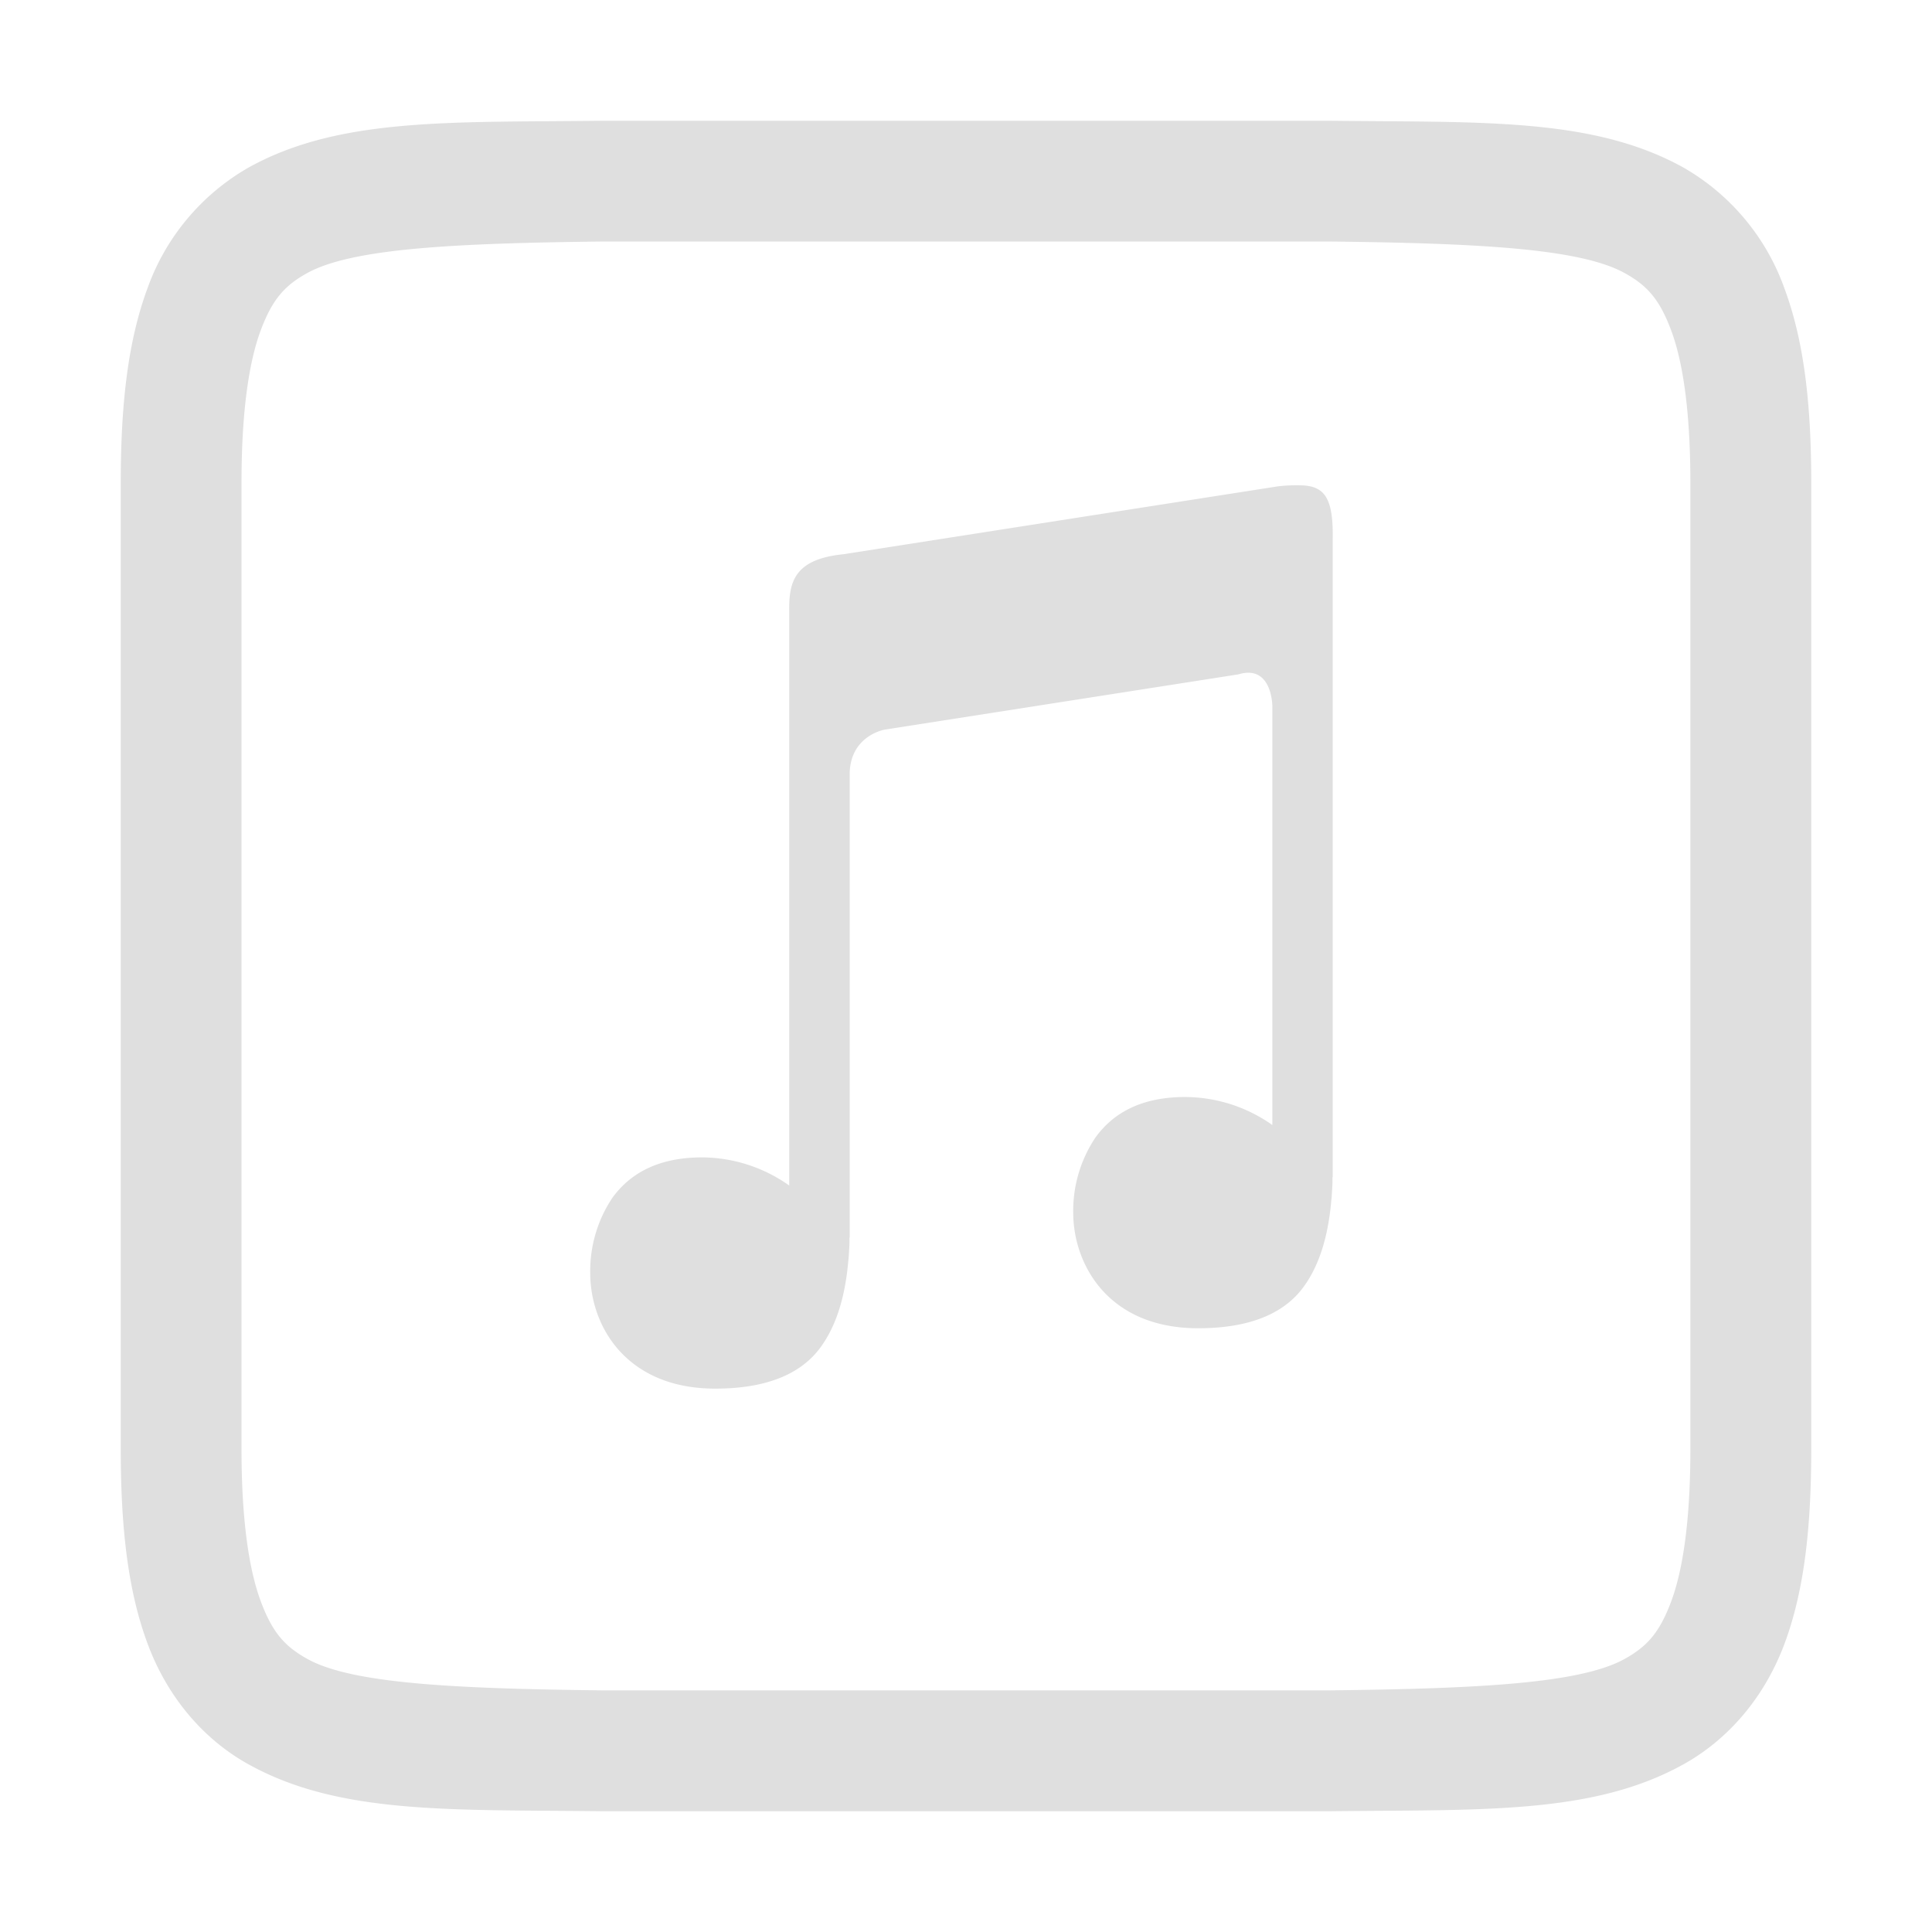 <svg version="1.1" viewBox="0 0 16 16" xmlns="http://www.w3.org/2000/svg">
 <path d="m10.793 4.02a1.379 1.379 0 0 0-0.205 7e-3l-3.604 0.563c-0.407 0.041-0.451 0.231-0.448 0.468v4.76a1.257 1.257 0 0 0-0.722-0.233c-0.38 0-0.607 0.146-0.744 0.337a1.09 1.09 0 0 0-0.182 0.62c0 0.224 0.077 0.464 0.244 0.647 0.167 0.182 0.423 0.311 0.791 0.311 0.416 0 0.708-0.116 0.873-0.343 0.13-0.178 0.203-0.417 0.229-0.712 4e-3 -0.035 6e-3 -0.072 8e-3 -0.11 2e-3 -0.03 2e-3 -0.05 2e-3 -0.086h2e-3v-3.851c0.01-0.31 0.292-0.356 0.292-0.356l2.926-0.457c0.281-0.086 0.282 0.262 0.282 0.262v3.47a1.257 1.257 0 0 0-0.723-0.232c-0.38 0-0.606 0.146-0.743 0.337a1.09 1.09 0 0 0-0.183 0.62c0 0.224 0.078 0.464 0.244 0.647 0.167 0.183 0.423 0.311 0.791 0.311 0.416 0 0.708-0.116 0.873-0.343 0.13-0.178 0.203-0.417 0.229-0.712 4e-3 -0.035 6e-3 -0.072 8e-3 -0.11 2e-3 -0.03 2e-3 -0.05 2e-3 -0.086h2e-3v-5.284c6e-3 -0.343-0.07-0.433-0.243-0.445z" fill="#dfdfdf" fill-rule="evenodd" overflow="visible" style="font-feature-settings:normal;font-variant-alternates:normal;font-variant-caps:normal;font-variant-ligatures:normal;font-variant-numeric:normal;font-variant-position:normal;isolation:auto;mix-blend-mode:normal;shape-padding:0;text-decoration-color:#000000;text-decoration-line:none;text-decoration-style:solid;text-indent:0;text-orientation:mixed;text-transform:none;white-space:normal"/>
 <path d="m4.994 1c-1.258 0.015-2.179-0.03-2.931 0.385a1.88 1.88 0 0 0-0.84 0.998c-0.163 0.439-0.223 0.96-0.223 1.617v8c0 0.657 0.06 1.178 0.224 1.617s0.462 0.79 0.839 0.997c0.752 0.415 1.673 0.371 2.931 0.386h6.012c1.258-0.015 2.178 0.03 2.931-0.386 0.377-0.208 0.675-0.558 0.84-0.997 0.164-0.439 0.223-0.96 0.223-1.617v-8c0-0.658-0.06-1.178-0.224-1.617a1.88 1.88 0 0 0-0.839-0.998c-0.753-0.415-1.673-0.37-2.931-0.385h-6.009zm0.011 1h5.995c1.26 0.014 2.088 0.059 2.454 0.261 0.183 0.101 0.288 0.213 0.385 0.473 0.098 0.26 0.16 0.673 0.16 1.266v8c0 0.592-0.062 1.005-0.16 1.265-0.097 0.26-0.202 0.372-0.385 0.474-0.366 0.202-1.195 0.246-2.454 0.26h-6c-1.26-0.014-2.088-0.058-2.454-0.26-0.183-0.102-0.288-0.214-0.385-0.474-0.098-0.26-0.161-0.673-0.161-1.265v-8c0-0.593 0.062-1.006 0.16-1.266 0.097-0.26 0.202-0.372 0.385-0.473 0.367-0.202 1.196-0.247 2.46-0.261z" fill="#dfdfdf" overflow="visible" style="font-feature-settings:normal;font-variant-alternates:normal;font-variant-caps:normal;font-variant-ligatures:normal;font-variant-numeric:normal;font-variant-position:normal;isolation:auto;mix-blend-mode:normal;shape-padding:0;text-decoration-color:#000000;text-decoration-line:none;text-decoration-style:solid;text-indent:0;text-orientation:mixed;text-transform:none;white-space:normal"/>
</svg>
